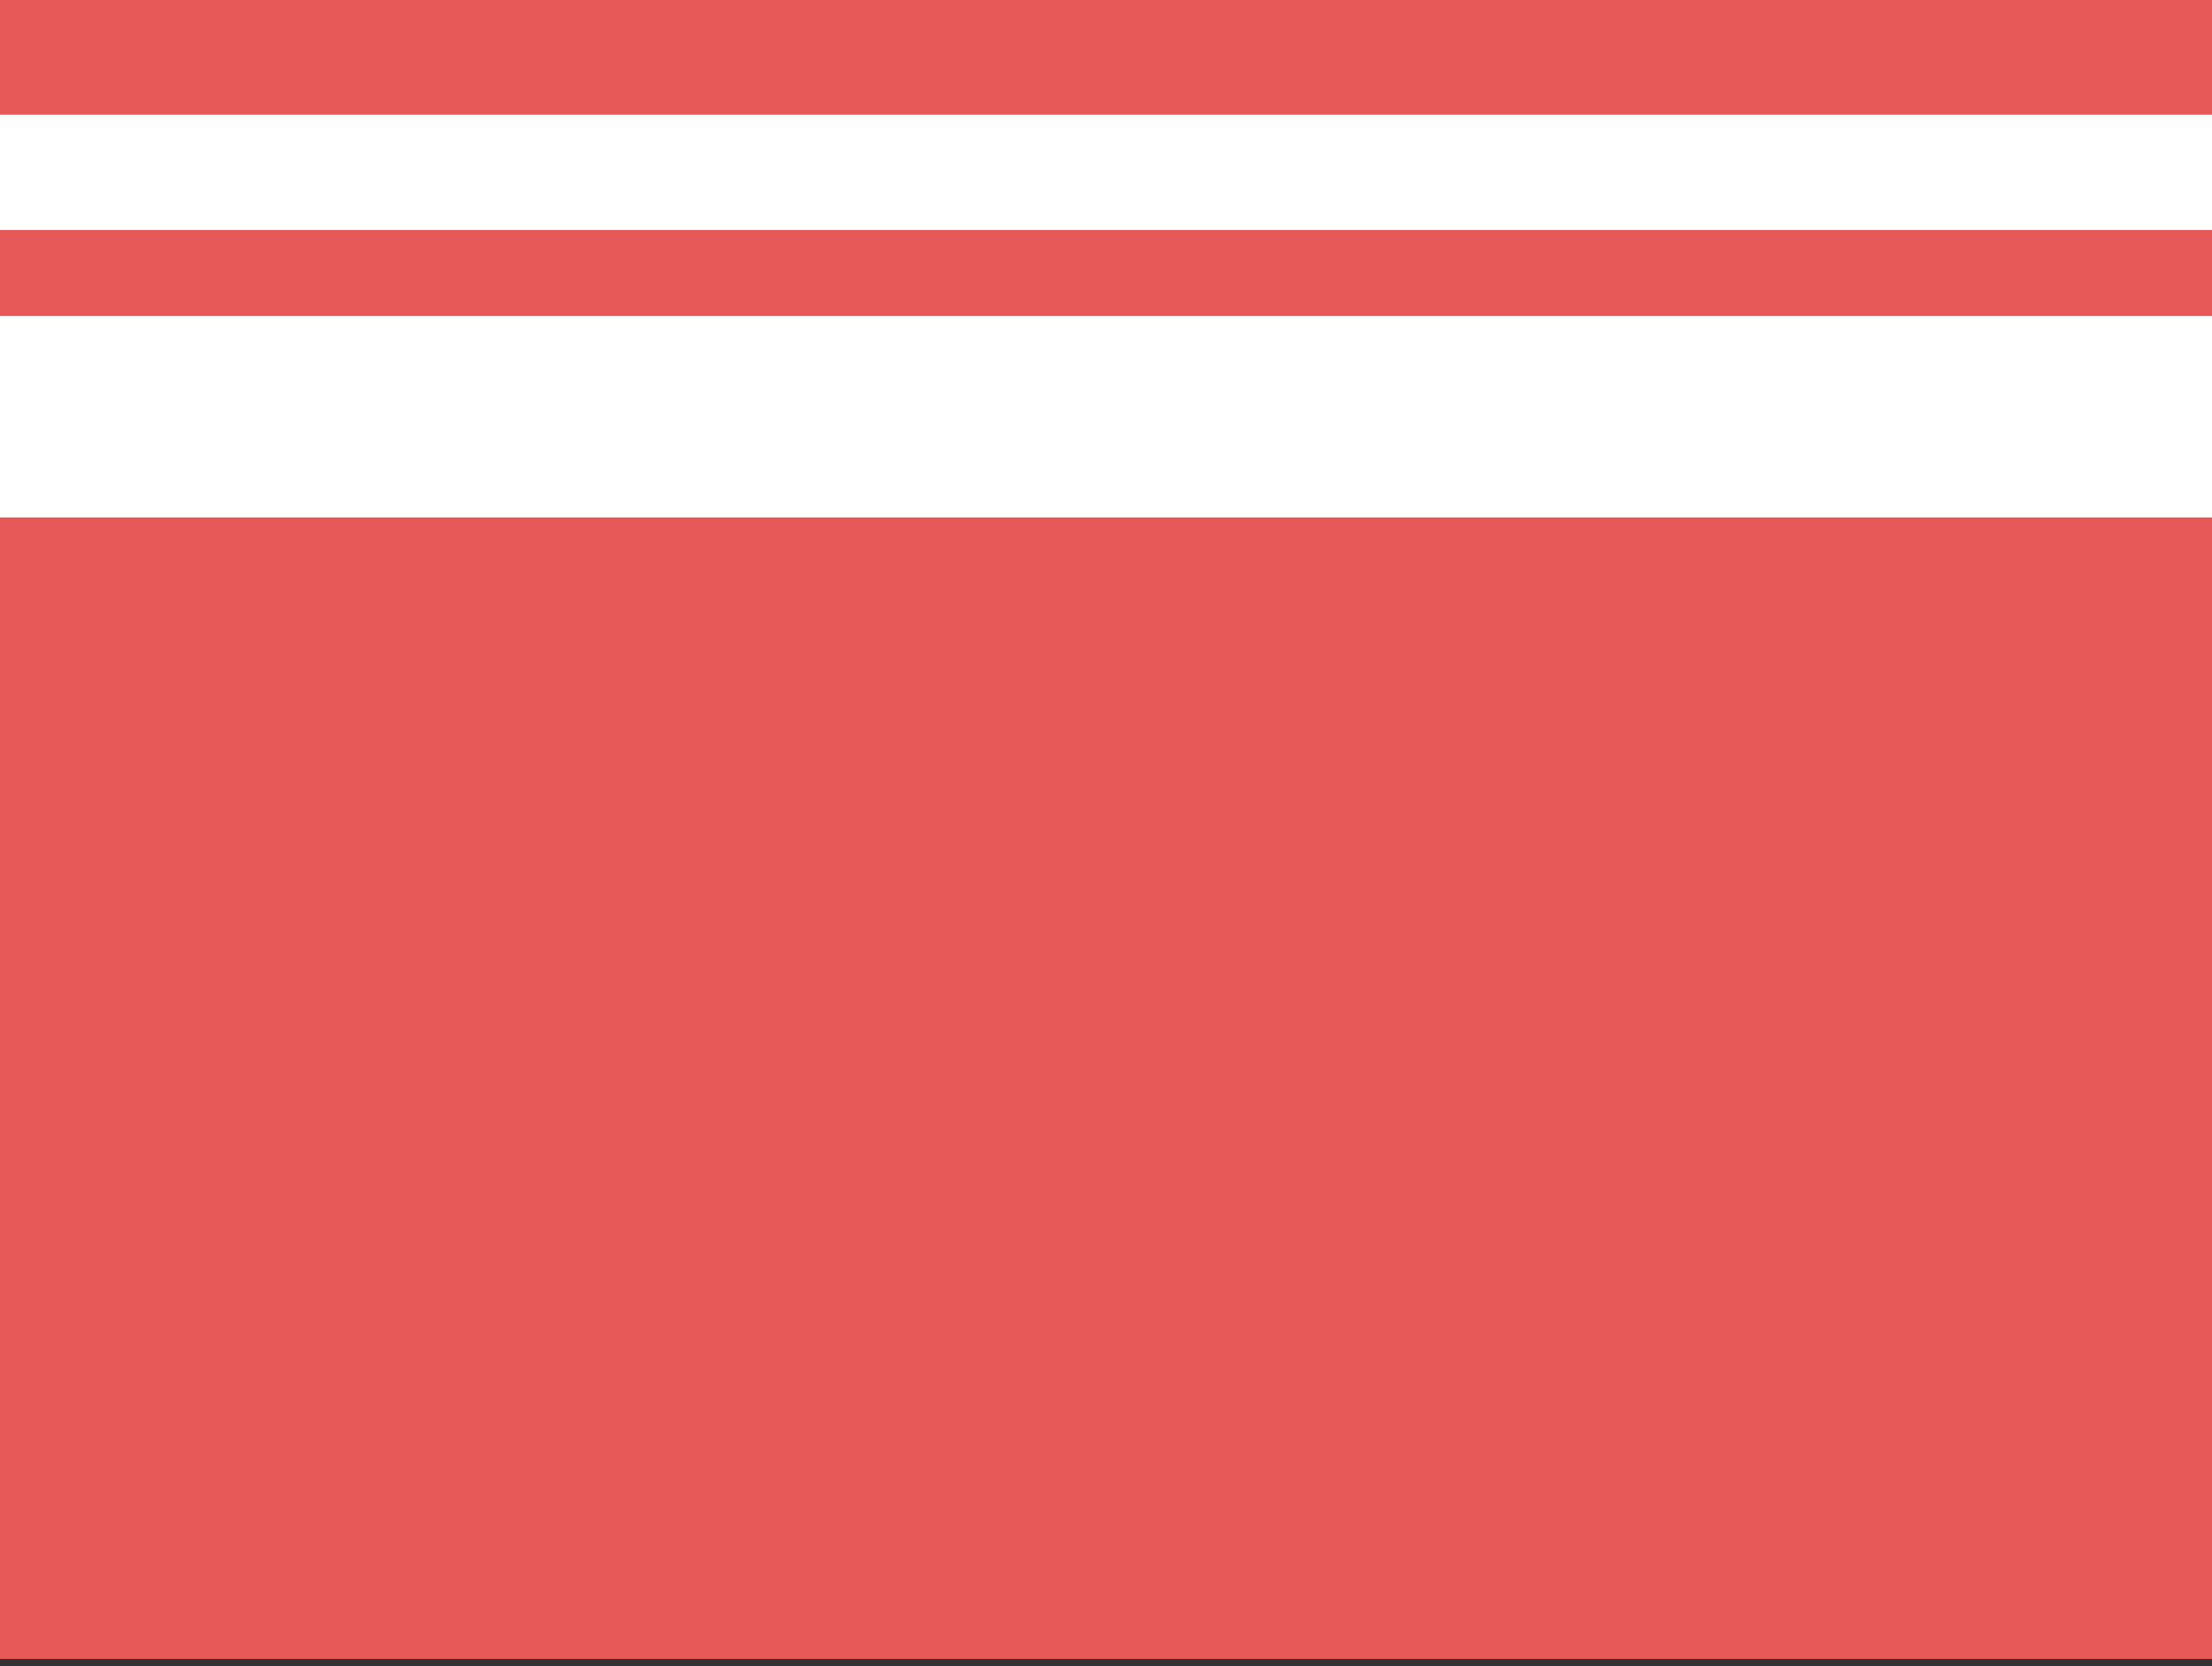 <svg width="77" height="58" viewBox="0 0 77 58" fill="none" xmlns="http://www.w3.org/2000/svg">
<rect x="0" y="0" width="77" height="58" fill="#333333" stroke="none"/>
<rect width="77" height="57.75" fill="#E75858"/>
<rect y="11" width="77" height="7" fill="white"/>
<rect y="11" width="77" height="7" fill="white"/>
<rect y="11" width="77" height="7" fill="white"/>
<rect y="4" width="77" height="4" fill="white"/>
<rect y="4" width="77" height="4" fill="white"/>
<rect y="4" width="77" height="4" fill="white"/>
</svg>
